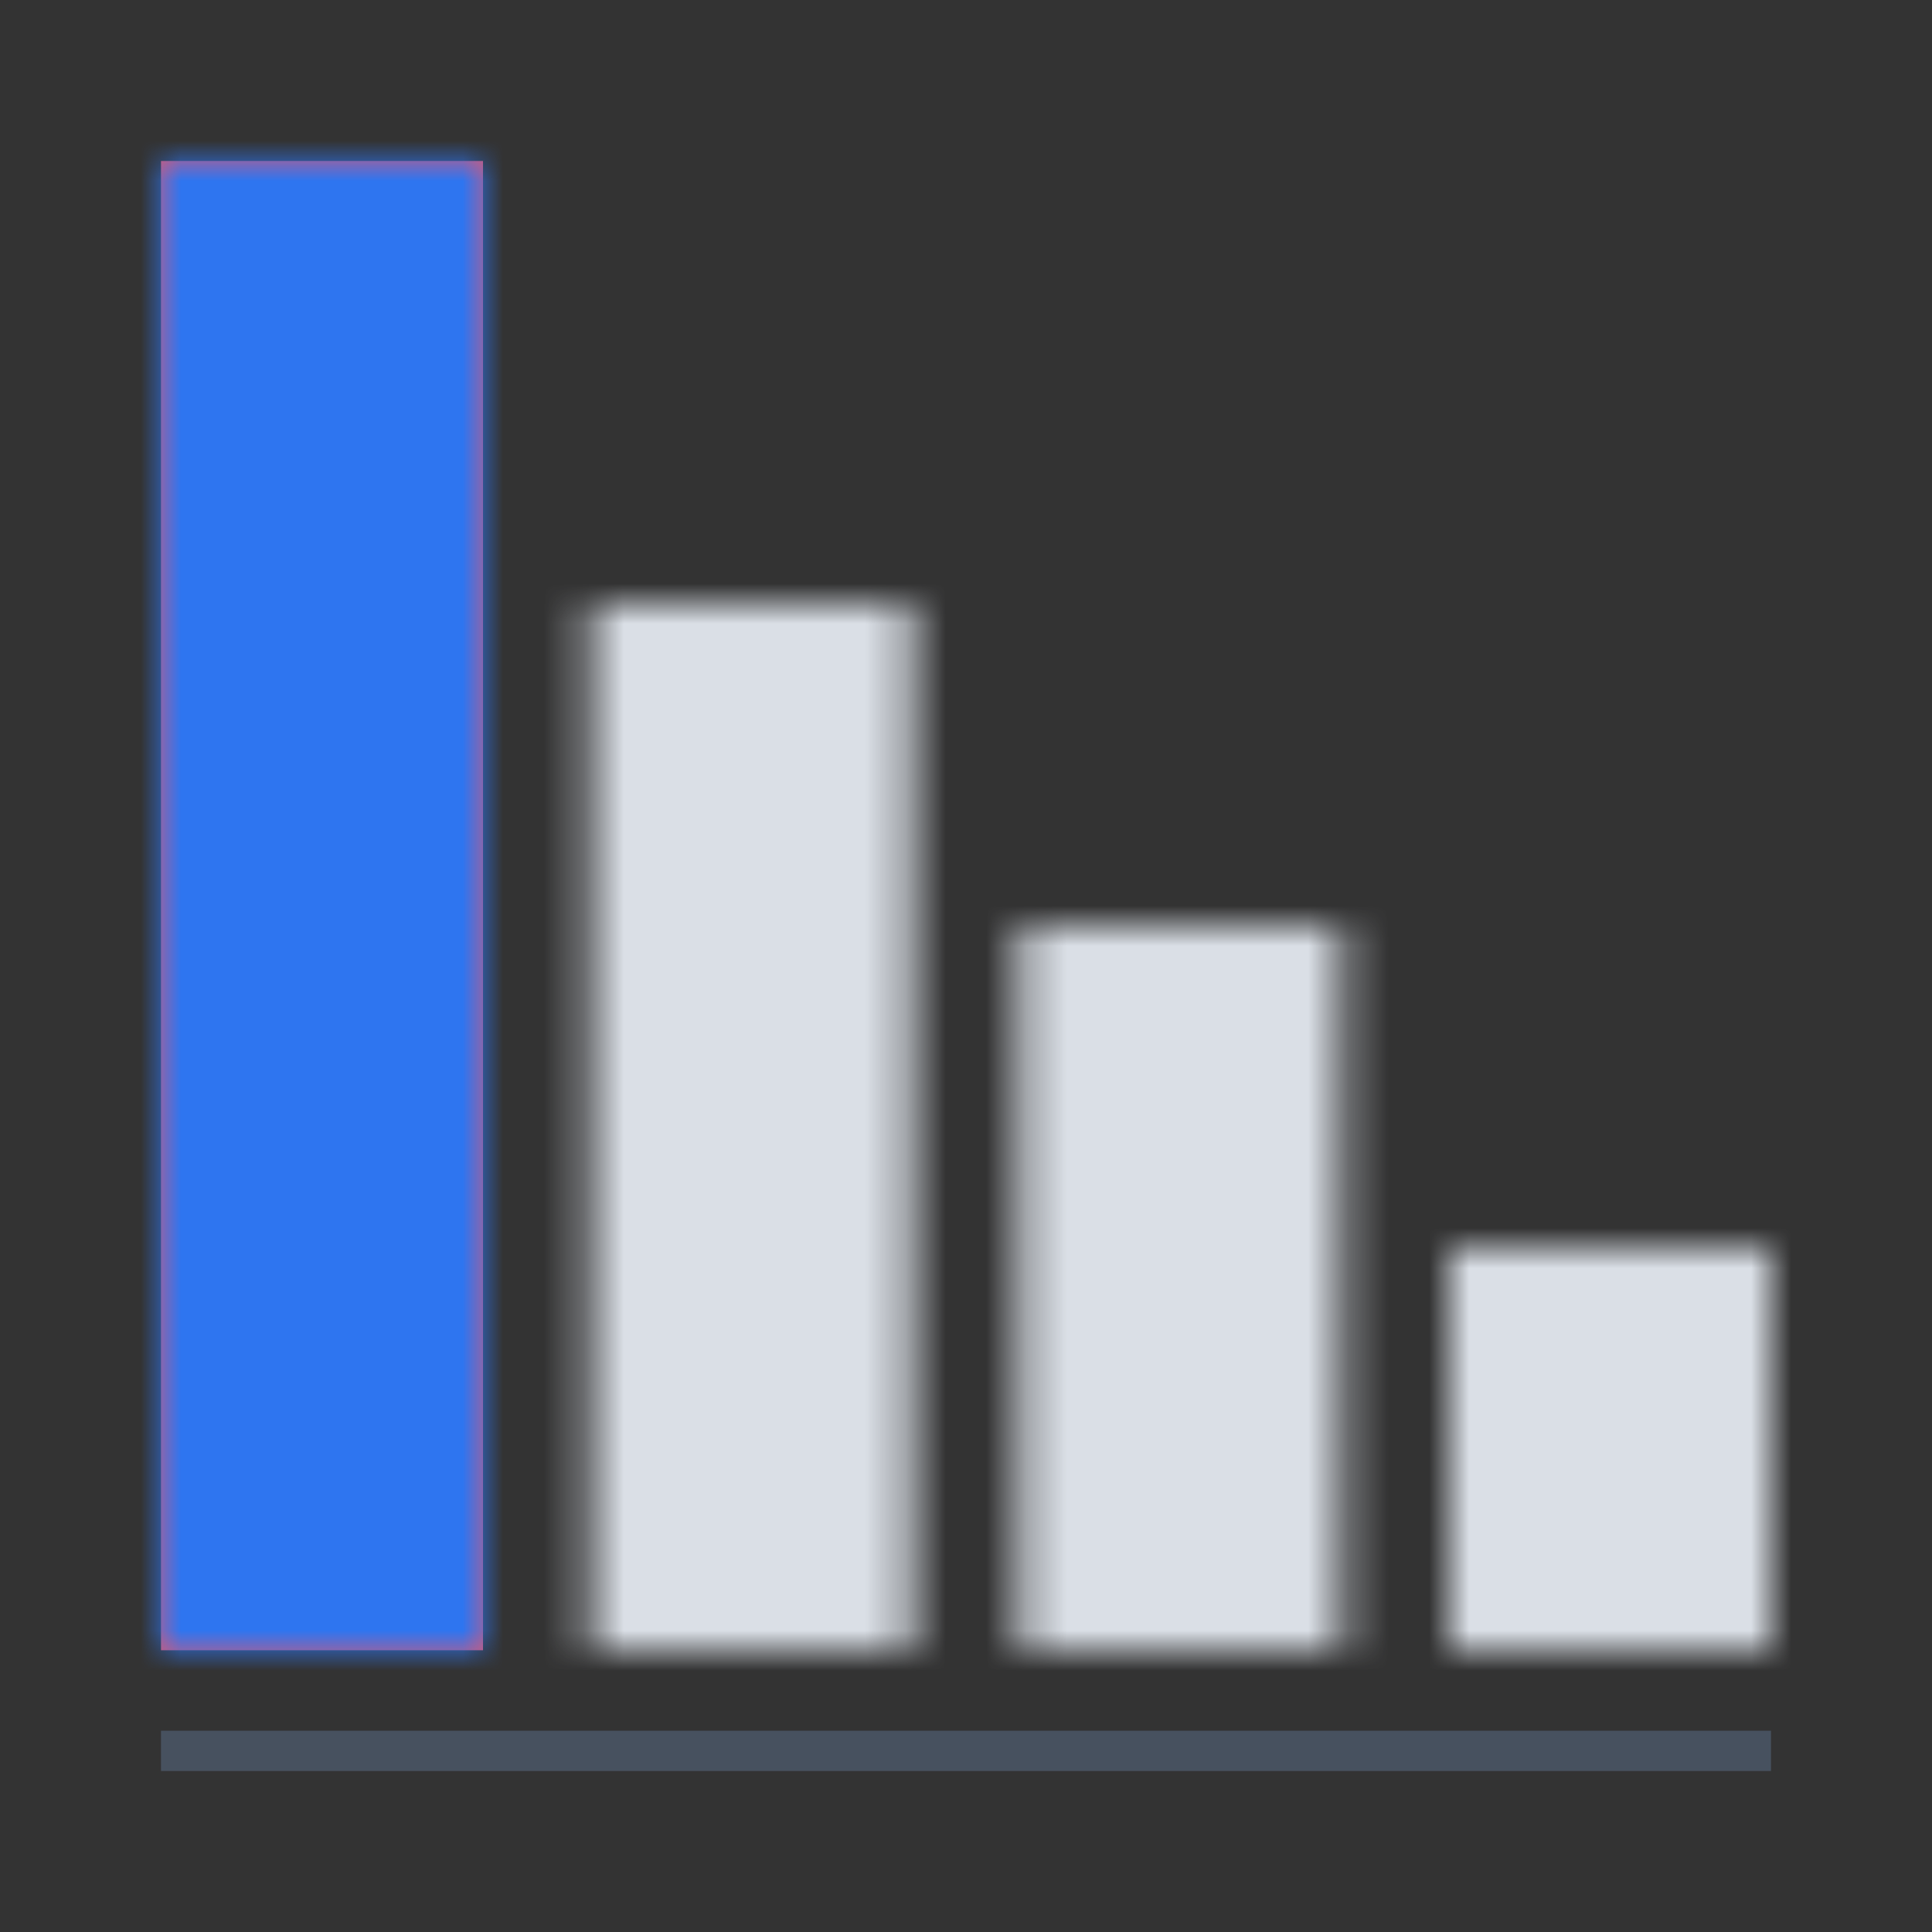 <svg focusable="false" xmlns="http://www.w3.org/2000/svg" xmlns:xlink="http://www.w3.org/1999/xlink" viewBox="0 0 48 48"><rect x="0" y="0" width="48" height="48" fill="#333333" stroke="none"/><defs><path id="a" d="M8 0H0v37h8z"/><mask id="b" fill="#fff"><path fill-rule="evenodd" d="M30 16h-8v10h8zM19.33 8h-8v18h8zM8.67 0h-8v26h8z"/></mask><mask id="c" fill="#fff"><use fill-rule="evenodd" xlink:href="#a"/></mask></defs><g fill="none" fill-rule="evenodd"><path d="M0 0h48v48H0z"/><g mask="url(#b)" transform="translate(14 15)"><g transform="translate(-14 -15)"><path fill="#000" d="M0 0h48v48H0z"/><path fill="#fff" d="M0 0h48v48H0z" opacity=".9"/><path fill="#2e75f0" d="M0 0h48v48H0z" opacity=".06"/></g></g><g transform="translate(4 4)"><use fill="#de576f" fill-rule="nonzero" xlink:href="#a"/><g fill="#2e75f0" mask="url(#c)"><path d="M-4-4h48v48H-4z"/></g></g><path stroke="#47515f" d="M4 43.5h40"/></g></svg>